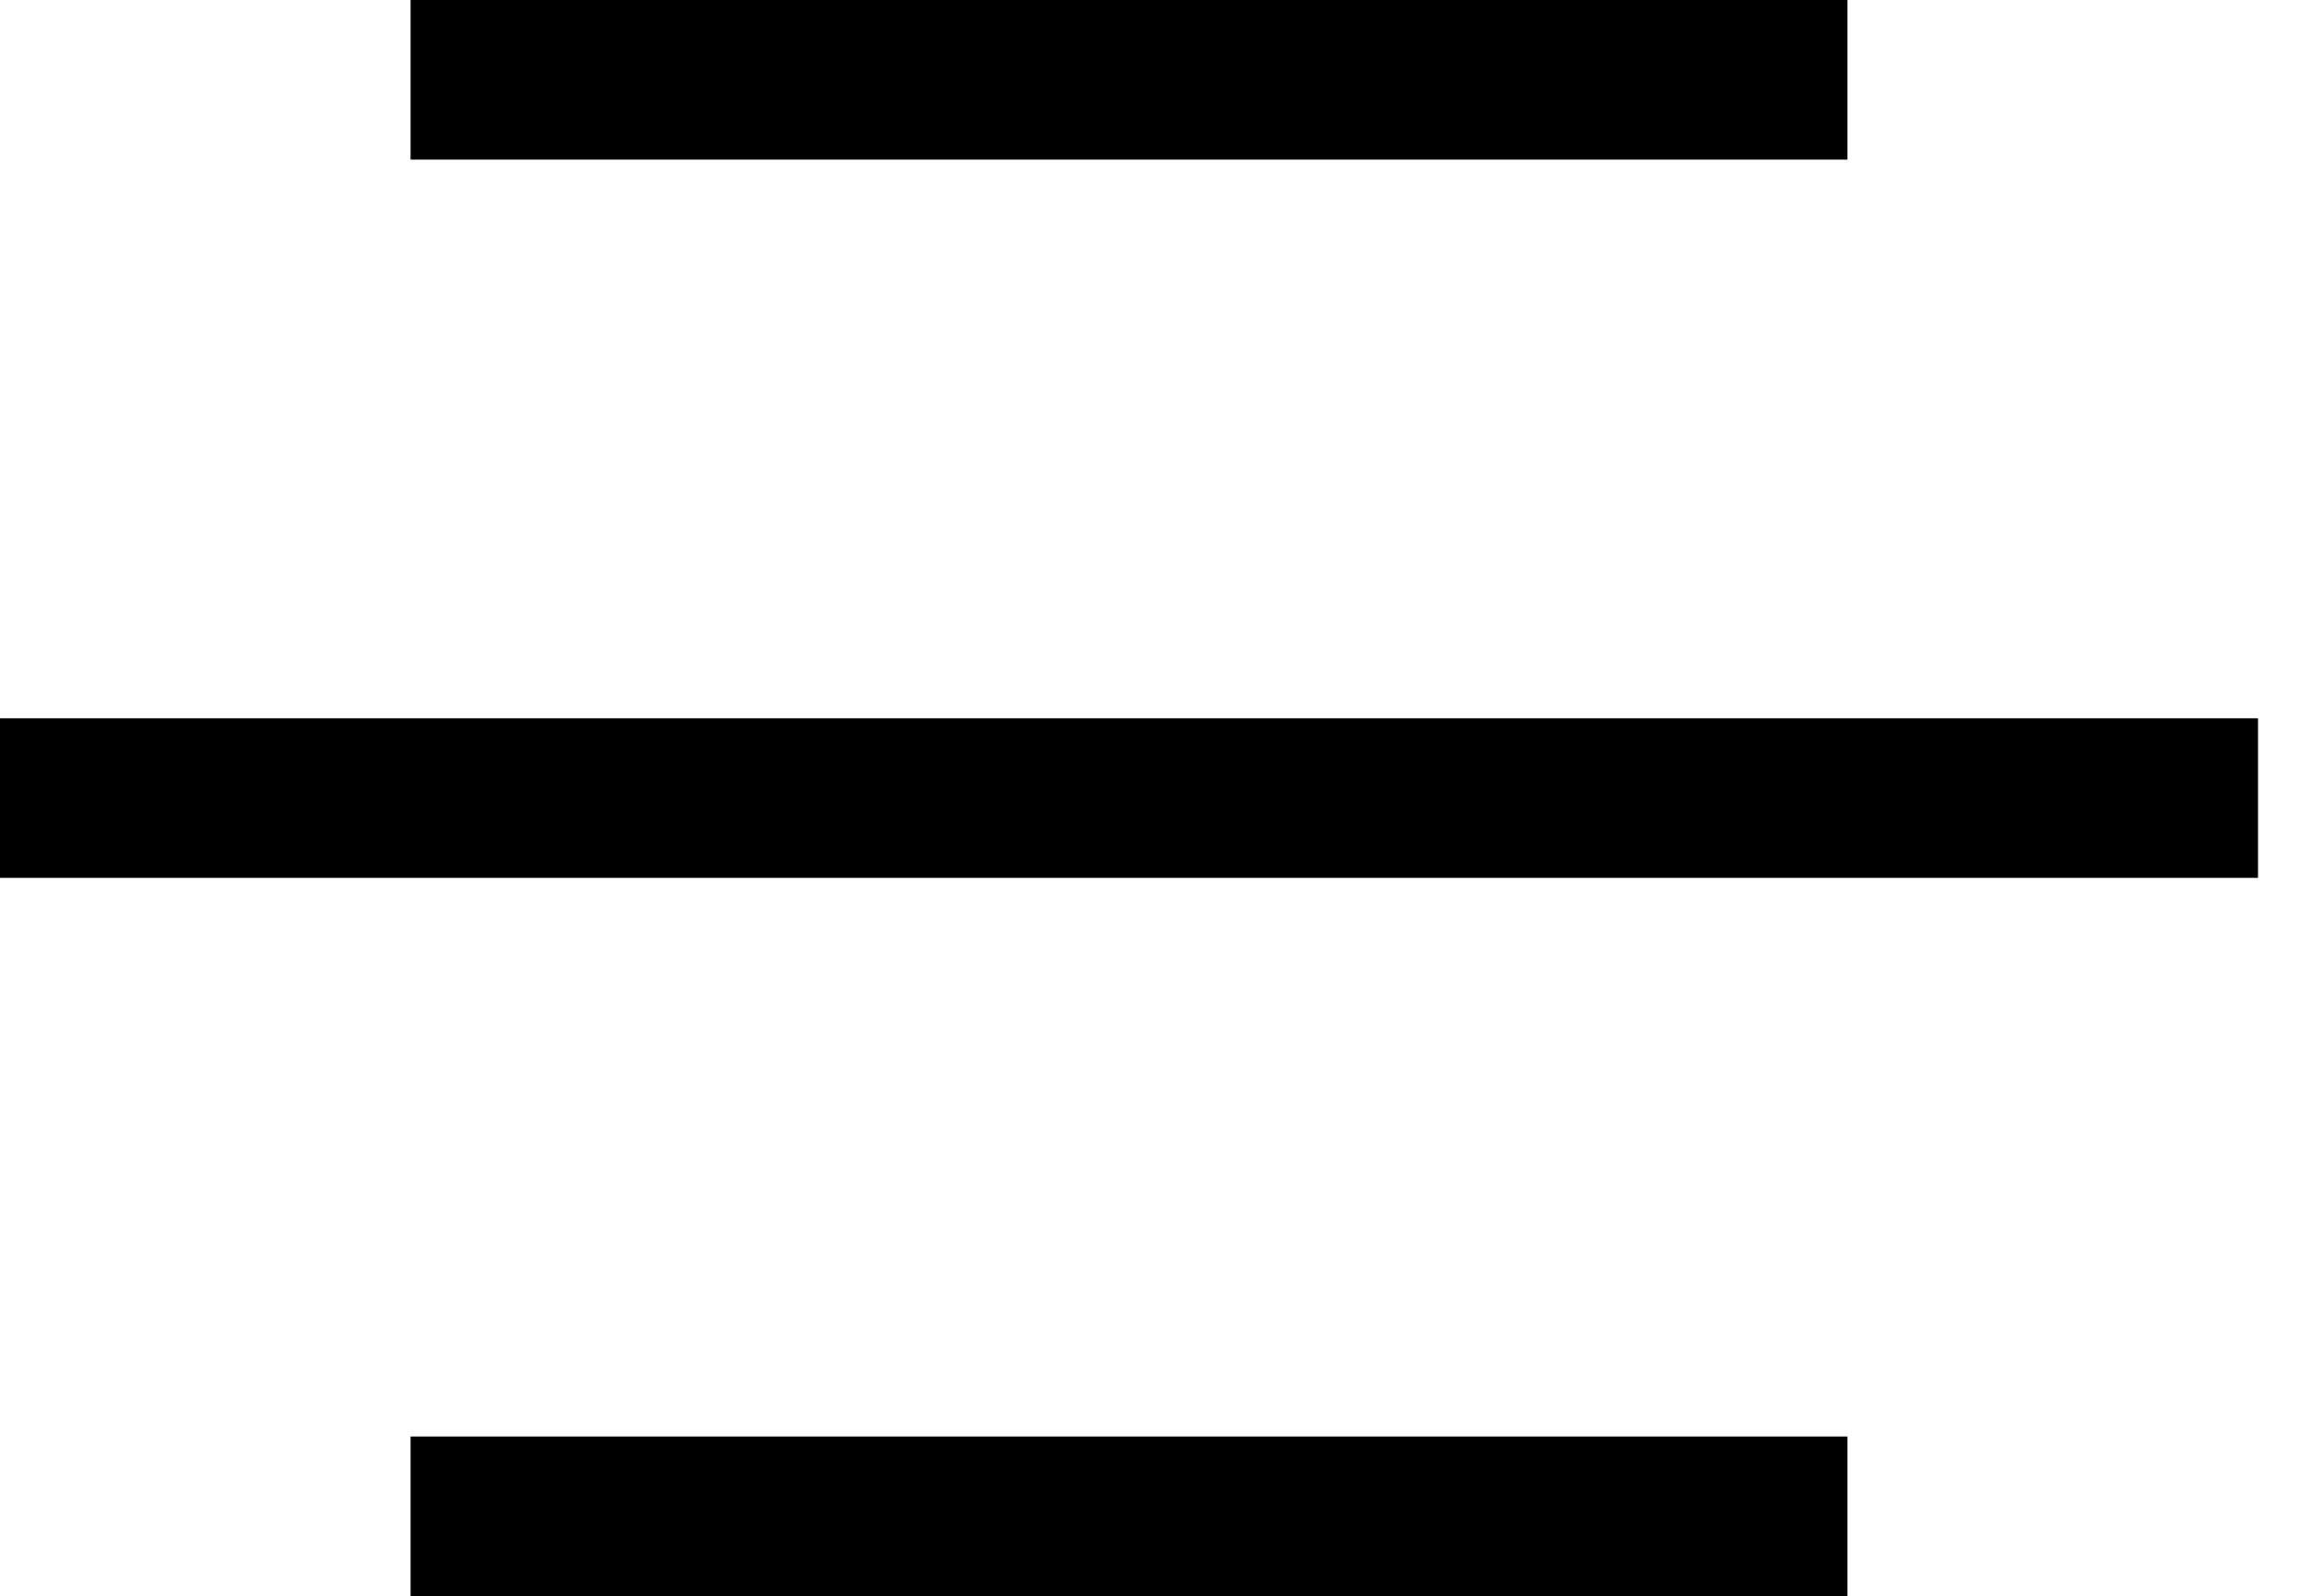<svg width="29" height="20" viewBox="0 0 29 20" fill="none" xmlns="http://www.w3.org/2000/svg"><line x1="5.143" y1="1" x2="23.143" y2="1" stroke="#000" stroke-width="2"/><line y1="10" x2="28.286" y2="10" stroke="#000" stroke-width="2"/><line x1="5.143" y1="19" x2="23.143" y2="19" stroke="#000" stroke-width="2"/></svg>